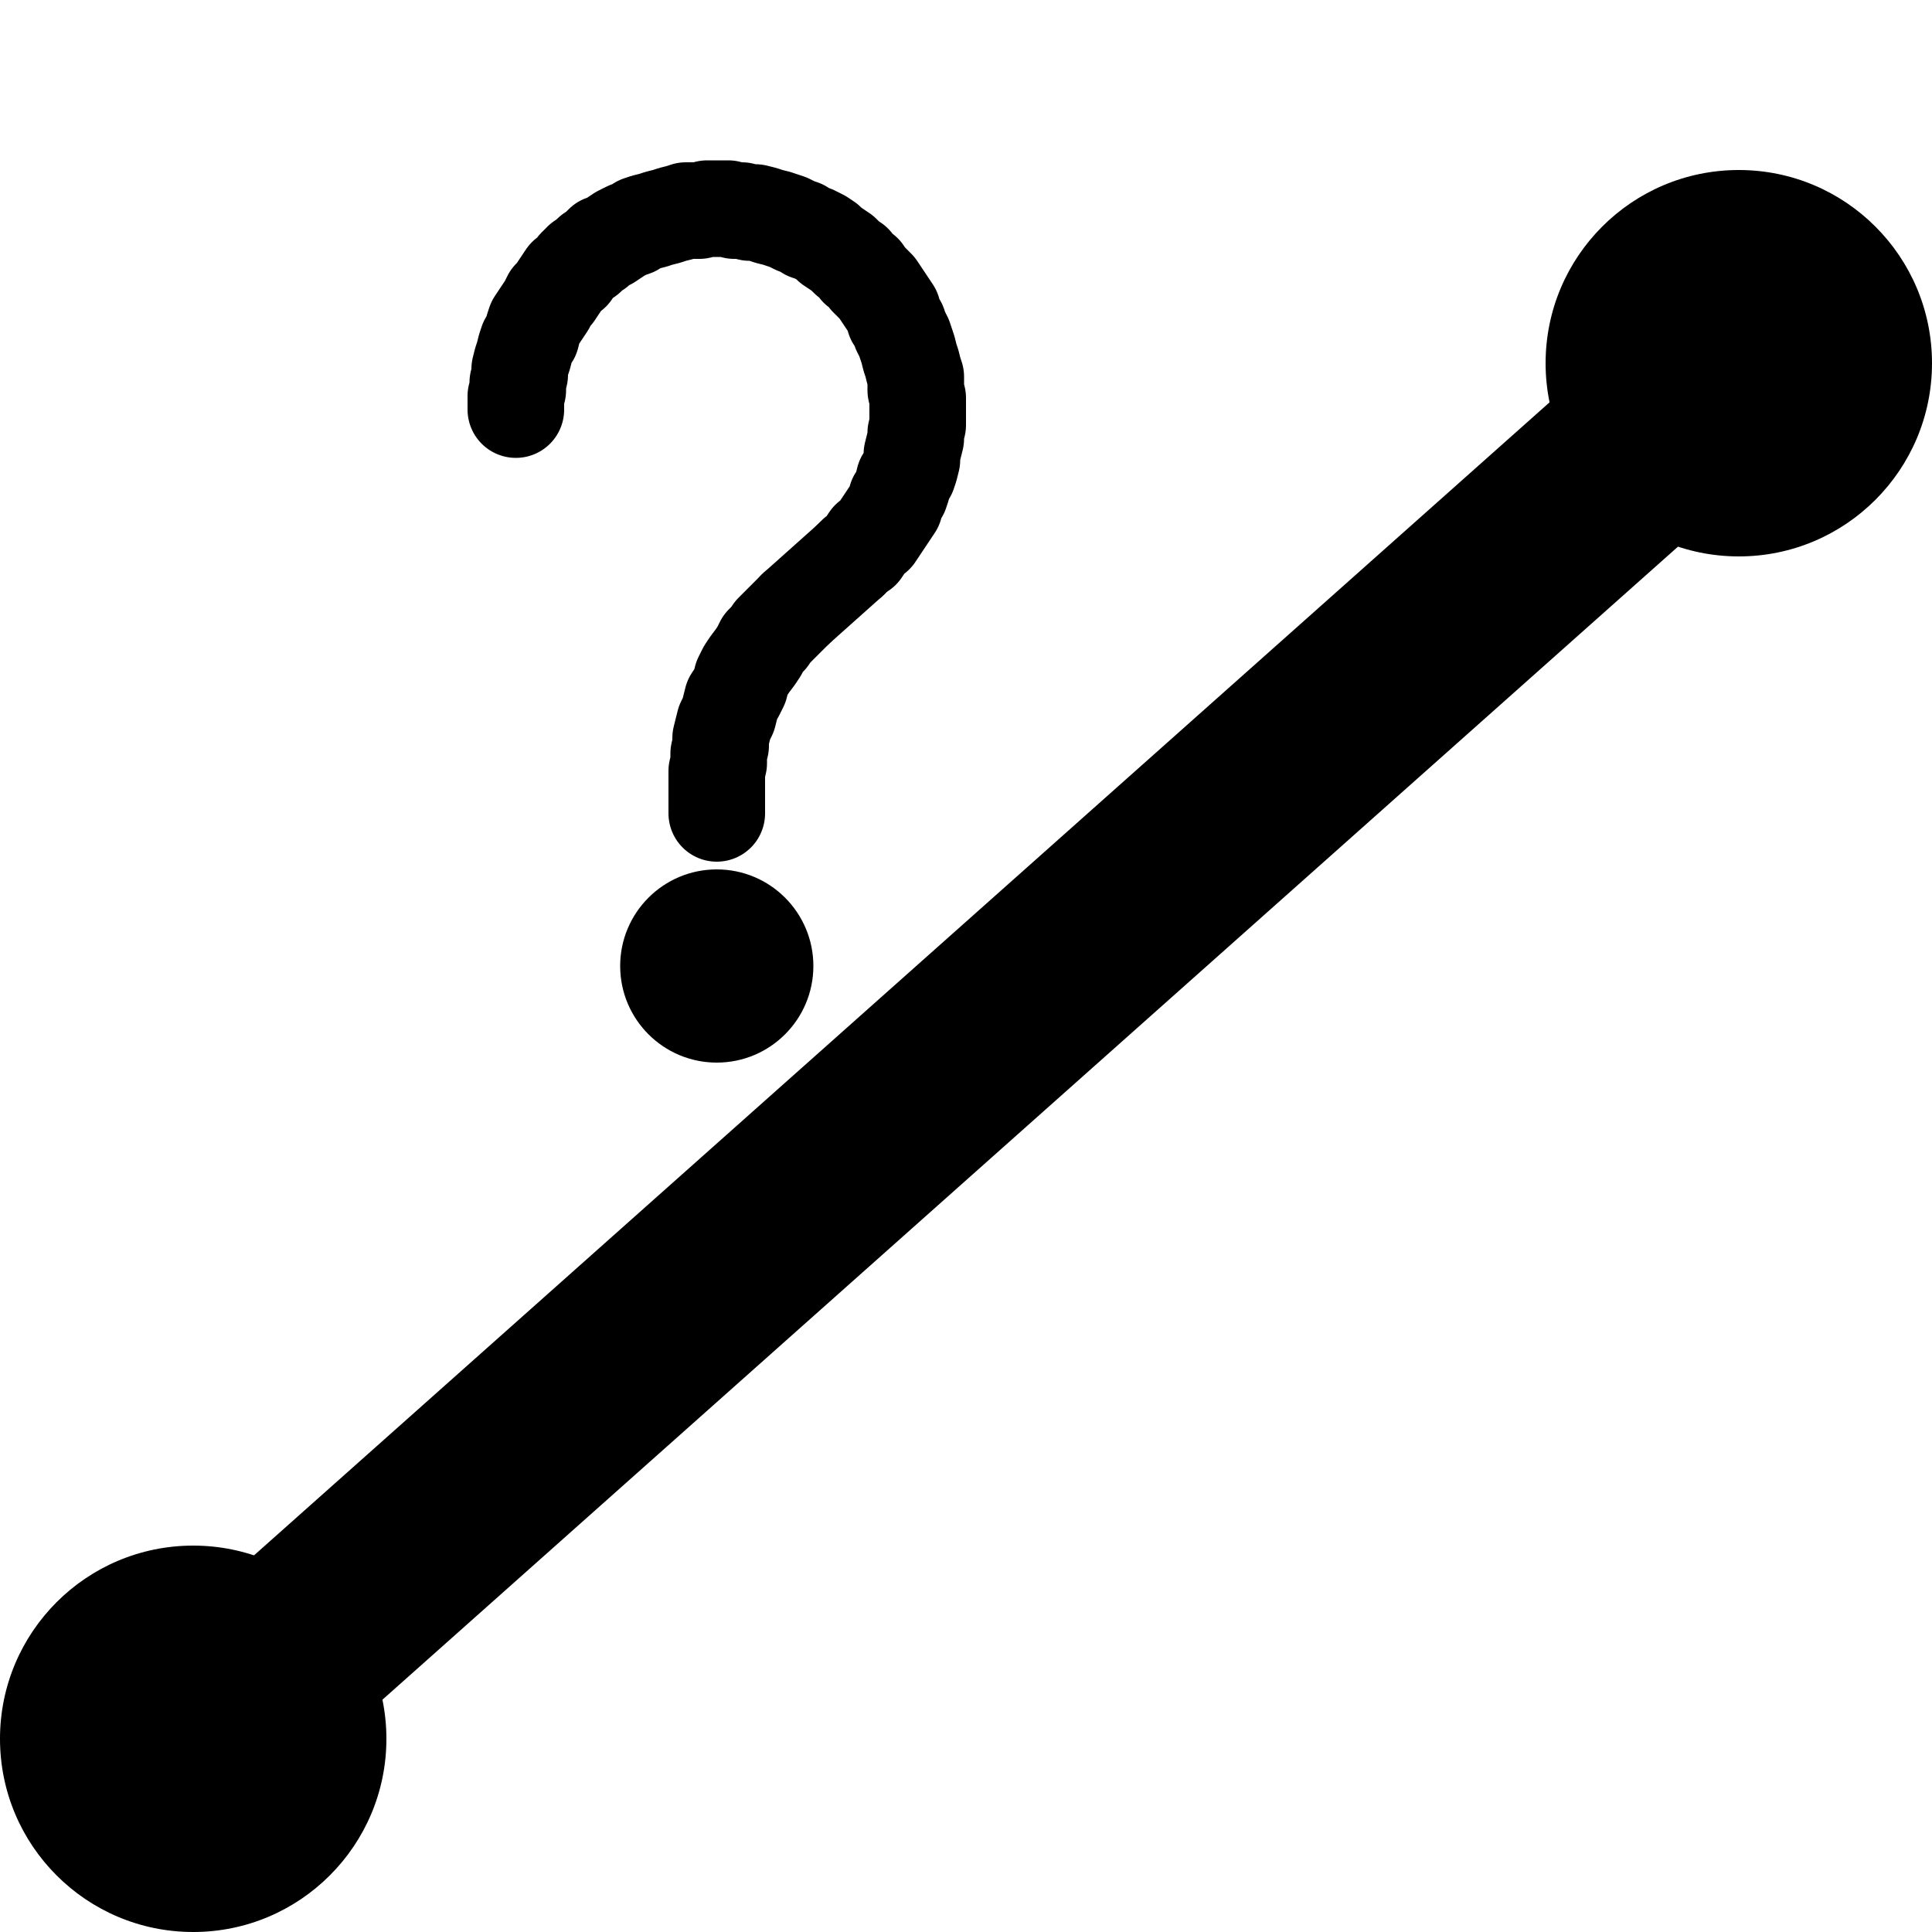 <svg xmlns="http://www.w3.org/2000/svg" viewBox="0 0 10 10">
  <defs>
    <style>
      .text {
        stroke: #000;
        stroke-linecap: round;
        stroke-linejoin: round;
        stroke-width: 0.5px;
        fill: none;
      }
    </style>
  </defs>
  <g>
    <circle fill="#000" cx="3.71" cy="5" r="0.5" />
    <g class="text">
      <line x1="3.71" y1="4.21" x2="3.71" y2="4.07"/>
      <polyline points="3.71 4.07 3.71 4.03 3.71 3.99 3.72 3.95 3.72 3.9 3.73 3.86 3.73 3.82 3.74 3.78 3.75 3.74 3.77 3.7 3.78 3.66 3.79 3.62 3.81 3.59 3.83 3.55 3.84 3.51 3.86 3.47 3.88 3.44 3.91 3.4 3.93 3.37 3.95 3.33 3.98 3.3 4 3.27 4.03 3.24 4.06 3.21 4.09 3.18 4.12 3.15"/>
      <line x1="4.12" y1="3.15" x2="4.4" y2="2.9"/>
      <polyline points="4.4 2.9 4.43 2.87 4.46 2.85 4.48 2.82 4.5 2.79 4.53 2.77 4.55 2.74 4.57 2.71 4.59 2.68 4.61 2.65 4.63 2.62 4.64 2.58 4.66 2.55 4.67 2.52 4.68 2.48 4.7 2.45 4.71 2.42 4.72 2.38 4.72 2.35 4.73 2.31 4.74 2.27 4.74 2.24 4.75 2.2 4.75 2.17 4.75 2.13 4.75 2.1 4.75 2.06 4.74 2.02 4.74 1.99 4.74 1.95 4.73 1.92 4.72 1.88 4.71 1.85 4.7 1.81 4.69 1.78 4.68 1.75 4.66 1.71 4.65 1.68 4.63 1.65 4.62 1.61 4.6 1.58 4.58 1.55 4.56 1.52 4.54 1.49 4.52 1.47 4.49 1.44 4.47 1.41 4.44 1.39 4.42 1.36 4.39 1.34 4.36 1.31 4.33 1.29 4.3 1.27 4.28 1.25 4.25 1.23 4.21 1.21 4.18 1.2 4.15 1.18 4.12 1.17 4.08 1.15 4.05 1.14 4.02 1.13 3.98 1.12 3.95 1.11 3.91 1.1 3.88 1.1 3.84 1.09 3.8 1.09 3.77 1.08 3.73 1.08 3.7 1.08 3.66 1.08 3.62 1.09 3.59 1.09 3.55 1.09 3.52 1.1 3.48 1.11 3.45 1.12 3.41 1.13 3.38 1.14 3.34 1.15 3.31 1.16 3.28 1.18 3.25 1.19 3.21 1.21 3.18 1.23 3.15 1.25 3.12 1.26 3.09 1.29 3.06 1.31 3.04 1.33 3.01 1.35 2.98 1.38 2.96 1.41 2.93 1.43 2.91 1.46 2.89 1.49 2.87 1.52 2.85 1.54 2.83 1.58 2.81 1.61 2.79 1.64 2.77 1.67 2.76 1.7 2.75 1.74 2.73 1.77 2.72 1.8 2.71 1.84 2.7 1.87 2.69 1.91 2.69 1.94 2.68 1.98 2.68 2.02 2.67 2.05 2.67 2.09 2.67 2.12"/>
    </g>
  </g>  
  <g stroke="#000" stroke-width="1px">
    <line x1="9" y1="1.88" x2="1" y2="9"/>
  </g>
  <g fill="#000">
    <circle cx="9" cy="1.88" r="1" />
    <circle cx="1" cy="9" r="1" />
  </g>
</svg>
